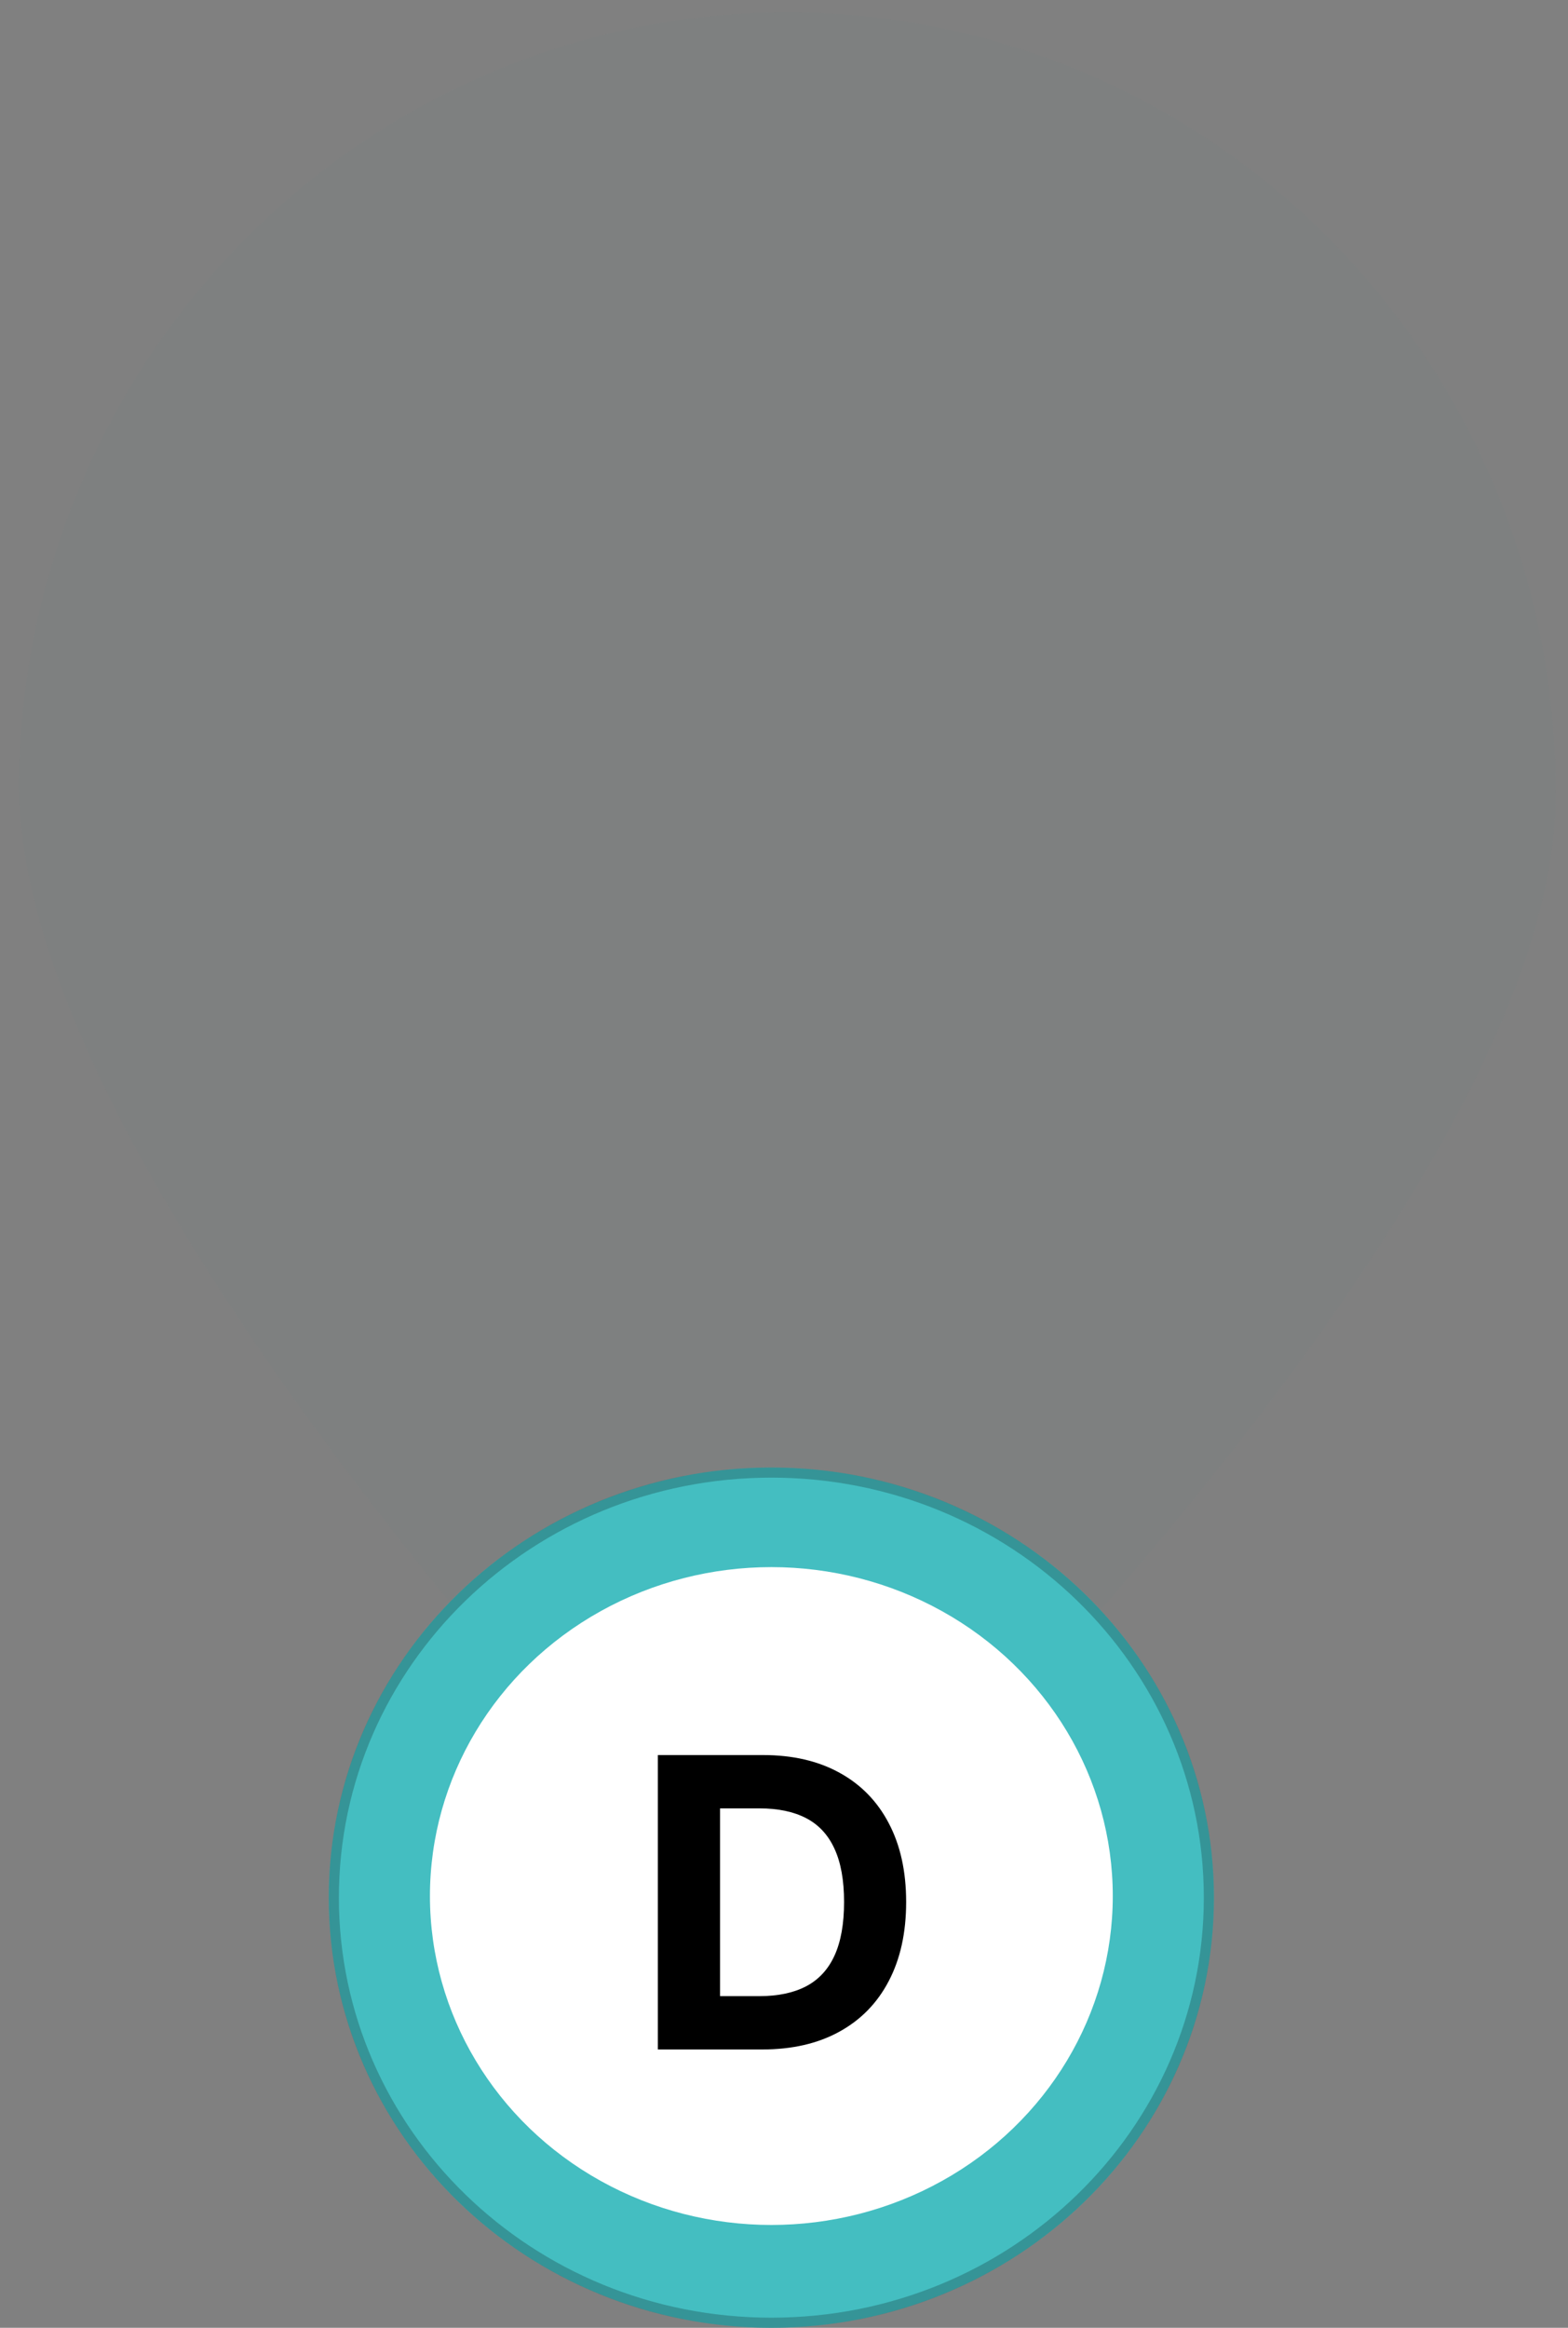 <svg width="62" height="92" viewBox="0 0 62 92" fill="none" xmlns="http://www.w3.org/2000/svg">
    <rect x="0" y="0" width="62" height="92" fill="#808080" stroke="none"/>
    <path d="M61.503 31.727C61.271 46.021 39.371 68.584 32.45 75.362C31.301 76.488 29.484 76.458 28.372 75.296C21.674 68.297 0.515 45.038 0.746 30.744C0.878 22.59 4.205 14.822 9.996 9.149C15.786 3.475 23.565 0.361 31.622 0.492C39.679 0.622 47.353 3.986 52.957 9.844C58.561 15.702 61.635 23.573 61.503 31.727Z" fill="#44BEC1" fill-opacity="0.02"/>
    <ellipse cx="30.5" cy="75" rx="17.5" ry="17" fill="#44BEC1"/>
    <path d="M47.8 75C47.8 84.273 40.06 91.8 30.5 91.8C20.94 91.8 13.2 84.273 13.2 75C13.2 65.727 20.94 58.2 30.5 58.2C40.06 58.2 47.8 65.727 47.8 75Z" stroke="black" stroke-opacity="0.22" stroke-width="0.4"/>
    <ellipse cx="30.5" cy="74.936" rx="13.5" ry="13" fill="white"/>
    <path d="M30.136 81H26.011V69.364H30.171C31.341 69.364 32.349 69.597 33.193 70.062C34.038 70.525 34.688 71.189 35.142 72.057C35.6 72.924 35.83 73.962 35.83 75.171C35.83 76.383 35.6 77.424 35.142 78.296C34.688 79.167 34.034 79.835 33.182 80.301C32.333 80.767 31.318 81 30.136 81ZM28.472 78.892H30.034C30.761 78.892 31.373 78.763 31.869 78.506C32.369 78.244 32.744 77.841 32.994 77.296C33.248 76.746 33.375 76.038 33.375 75.171C33.375 74.311 33.248 73.608 32.994 73.062C32.744 72.517 32.371 72.115 31.875 71.858C31.379 71.6 30.767 71.472 30.04 71.472H28.472V78.892Z" fill="black"/>
</svg>
